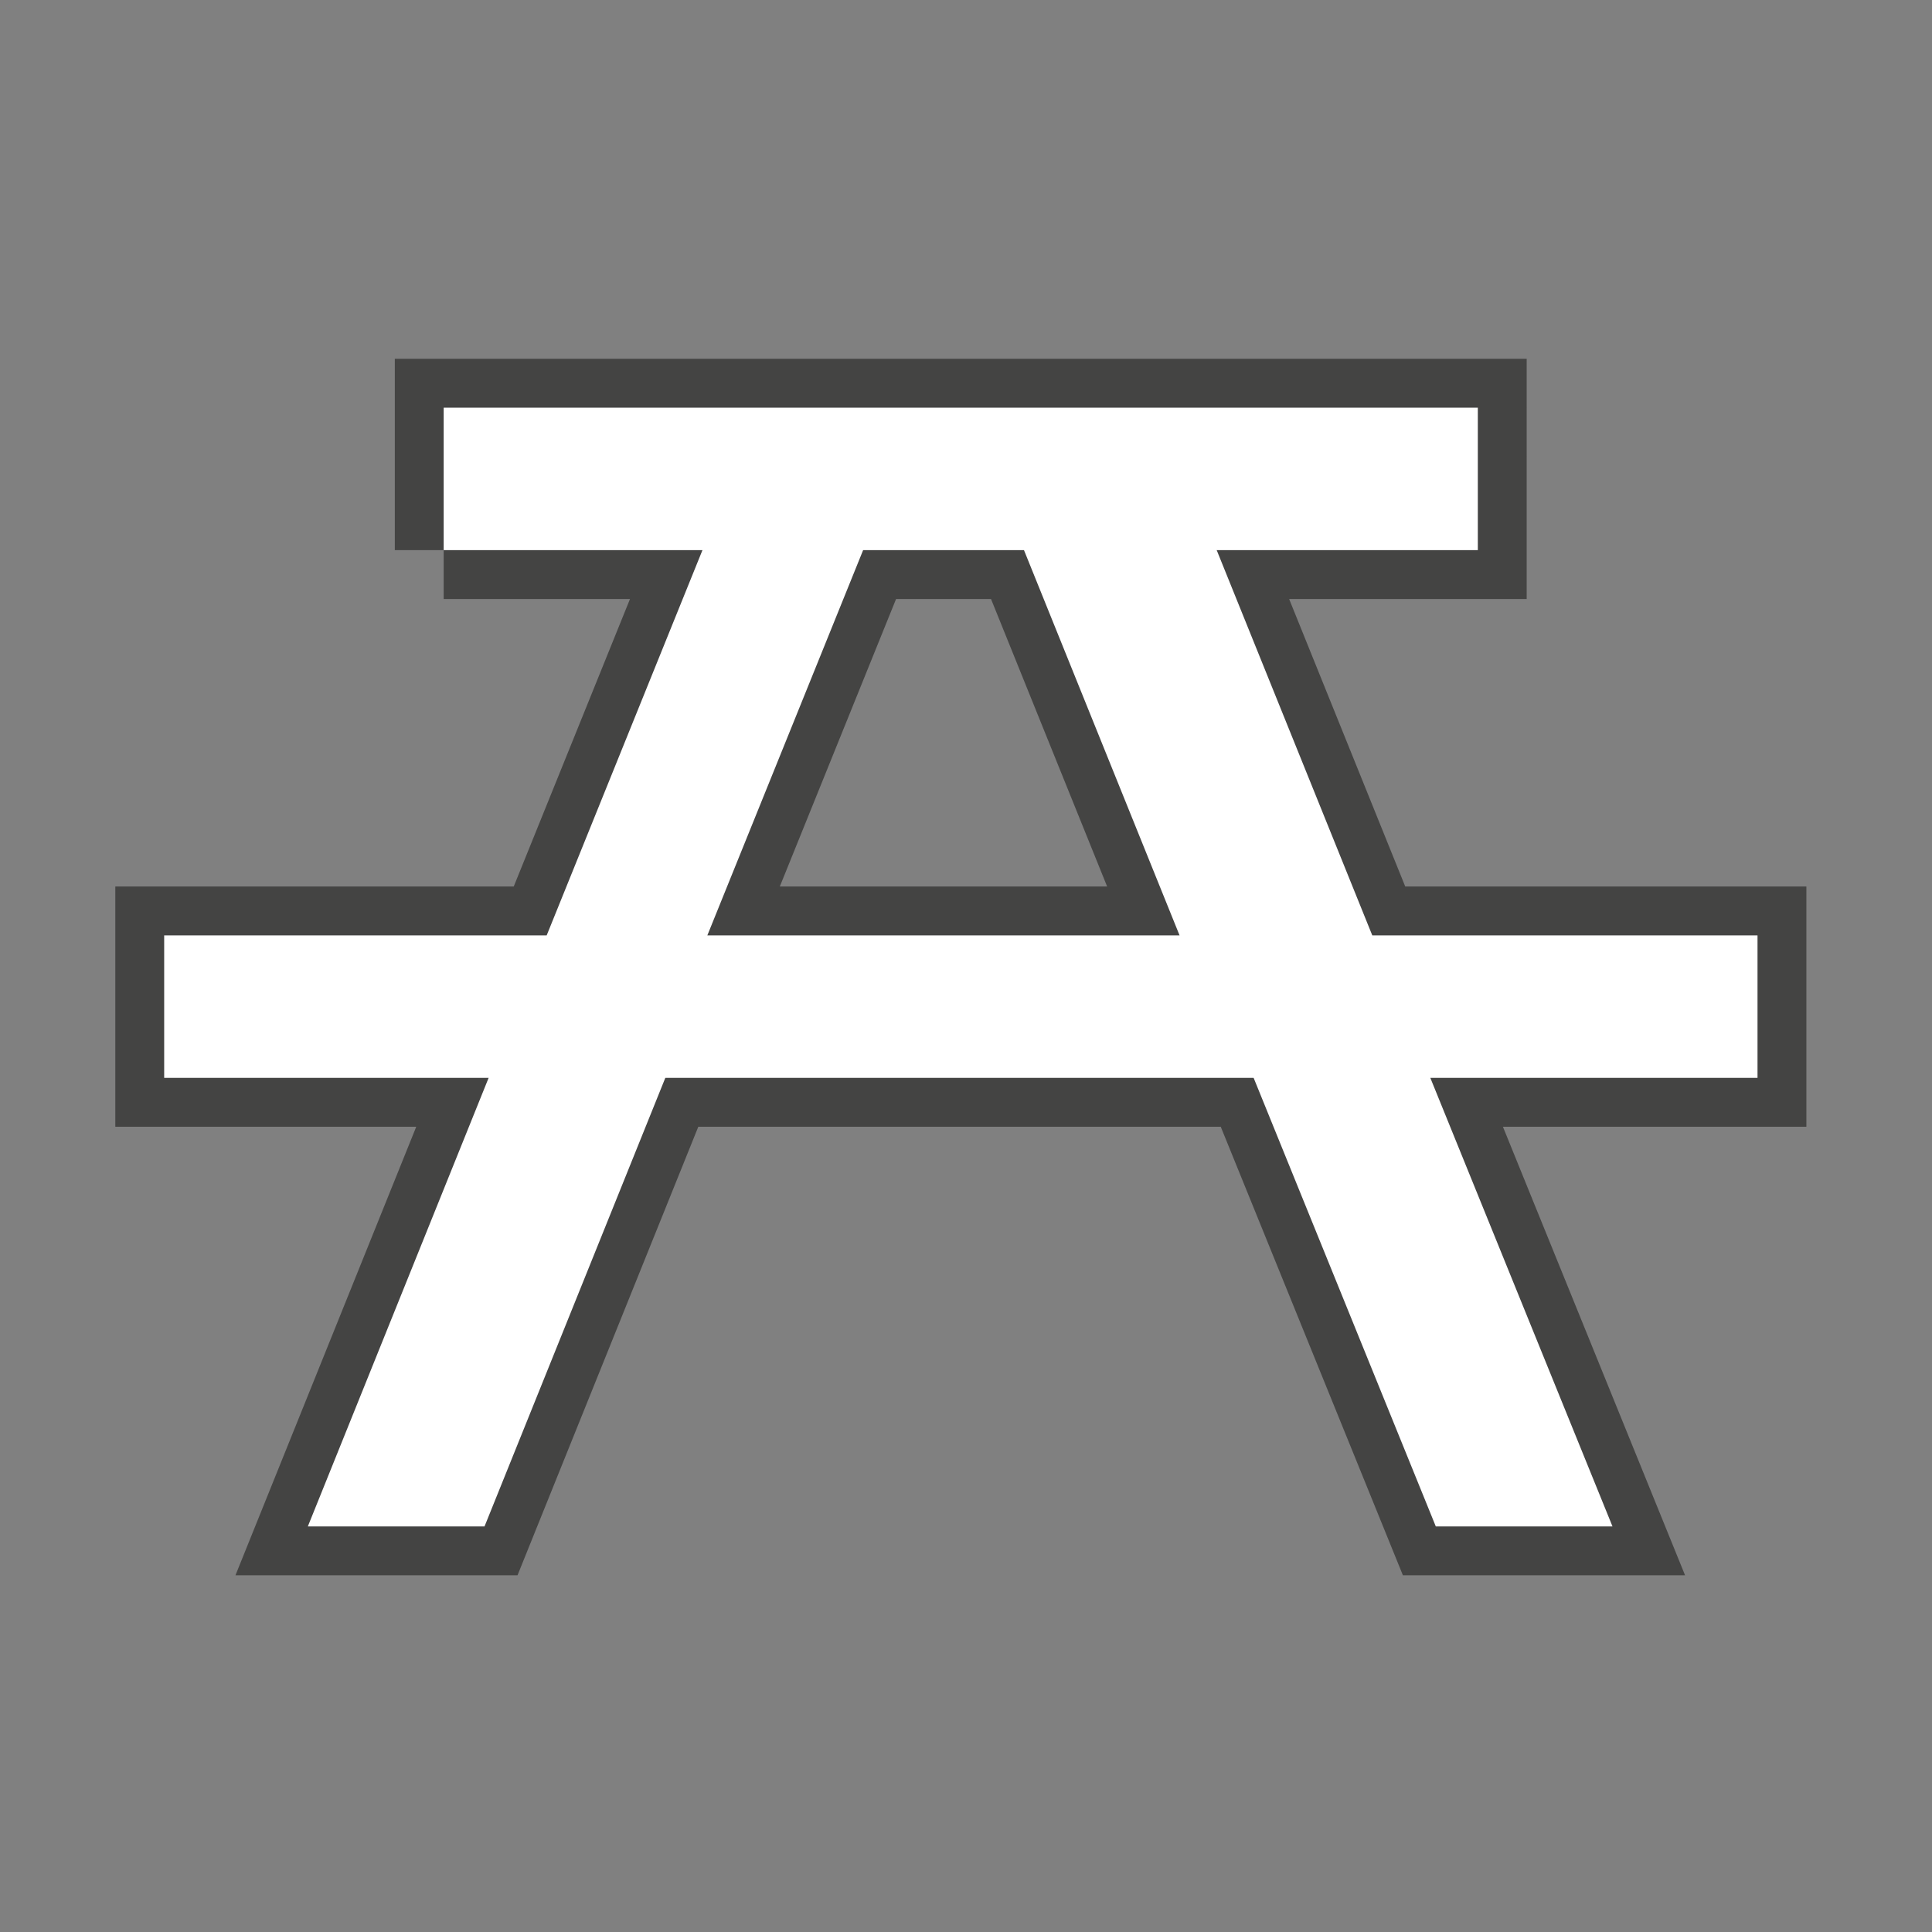 <?xml version="1.0" encoding="UTF-8" standalone="no"?>
<!-- Created with Inkscape (http://www.inkscape.org/) -->

<svg
   xmlns:dc="http://purl.org/dc/elements/1.1/"
   xmlns:cc="http://creativecommons.org/ns#"
   xmlns:rdf="http://www.w3.org/1999/02/22-rdf-syntax-ns#"
   xmlns:svg="http://www.w3.org/2000/svg"
   xmlns="http://www.w3.org/2000/svg"
   xmlns:sodipodi="http://sodipodi.sourceforge.net/DTD/sodipodi-0.dtd"
   xmlns:inkscape="http://www.inkscape.org/namespaces/inkscape"
   width="12"
   height="12"
   id="svg27498"
   version="1.1"
   inkscape:version="0.48.2 r9819"
   sodipodi:docname="picnic-black-12.svg">
  <rect width="100%" height="100%" fill="#808080" stroke="none"/>
  <defs
     id="defs27500" />
  <sodipodi:namedview
     id="base"
     pagecolor="#ffffff"
     bordercolor="#666666"
     borderopacity="1.0"
     inkscape:pageopacity="0.0"
     inkscape:pageshadow="2"
     inkscape:zoom="10.676107"
     inkscape:cx="9.6789942"
     inkscape:cy="5.7946291"
     inkscape:document-units="px"
     inkscape:current-layer="layer1"
     showgrid="false"
     inkscape:window-width="483"
     inkscape:window-height="454"
     inkscape:window-x="3716"
     inkscape:window-y="644"
     inkscape:window-maximized="0" />
  <g
     inkscape:label="Layer 1"
     inkscape:groupmode="layer"
     id="layer1"
     transform="translate(0,-1040.362)">
    <g
       id="g13205"
       transform="matrix(1.214,0,0,1.214,-139.105,468.343)">
      <path
         d="m 123.275,481.041 c 0.652,0 1.181,-0.527 1.181,-1.18 v -7.521 c 0,-0.652 -0.528,-1.182 -1.181,-1.182 h -7.522 c -0.651,0 -1.181,0.529 -1.181,1.182 v 7.521 c 0,0.652 0.529,1.18 1.181,1.18 h 7.522 z"
         id="path13207"
         inkscape:connector-curvature="0"
         style="opacity:0;fill:#272525" />
      <path
         style="opacity:0.6;fill:none;stroke:#1d1d1c;stroke-width:0.5;stroke-miterlimit:4;stroke-opacity:1;stroke-dasharray:none"
         inkscape:connector-curvature="0"
         id="path13209"
         d="m 118.203,475.971 h 2.416 L 119.823,474 H 119 l -0.797,1.971 z M 116.854,474 v -0.729 h 5.291 V 474 h -1.336 l 0.796,1.971 h 1.971 v 0.729 h -1.674 l 0.932,2.295 h -0.904 l -0.932,-2.295 h -3.01 l -0.925,2.295 h -0.904 l 0.925,-2.295 h -1.66 v -0.729 h 1.957 L 118.178,474 h -1.324 z" />
      <path
         d="m 118.203,475.971 h 2.416 L 119.823,474 H 119 l -0.797,1.971 z M 116.854,474 v -0.729 h 5.291 V 474 h -1.336 l 0.796,1.971 h 1.971 v 0.729 h -1.674 l 0.932,2.295 h -0.904 l -0.932,-2.295 h -3.01 l -0.925,2.295 h -0.904 l 0.925,-2.295 h -1.66 v -0.729 h 1.957 L 118.178,474 h -1.324 z"
         id="path13211"
         inkscape:connector-curvature="0"
         style="fill:#ffffff;fill-opacity:1" />
    </g>
  </g>
</svg>
